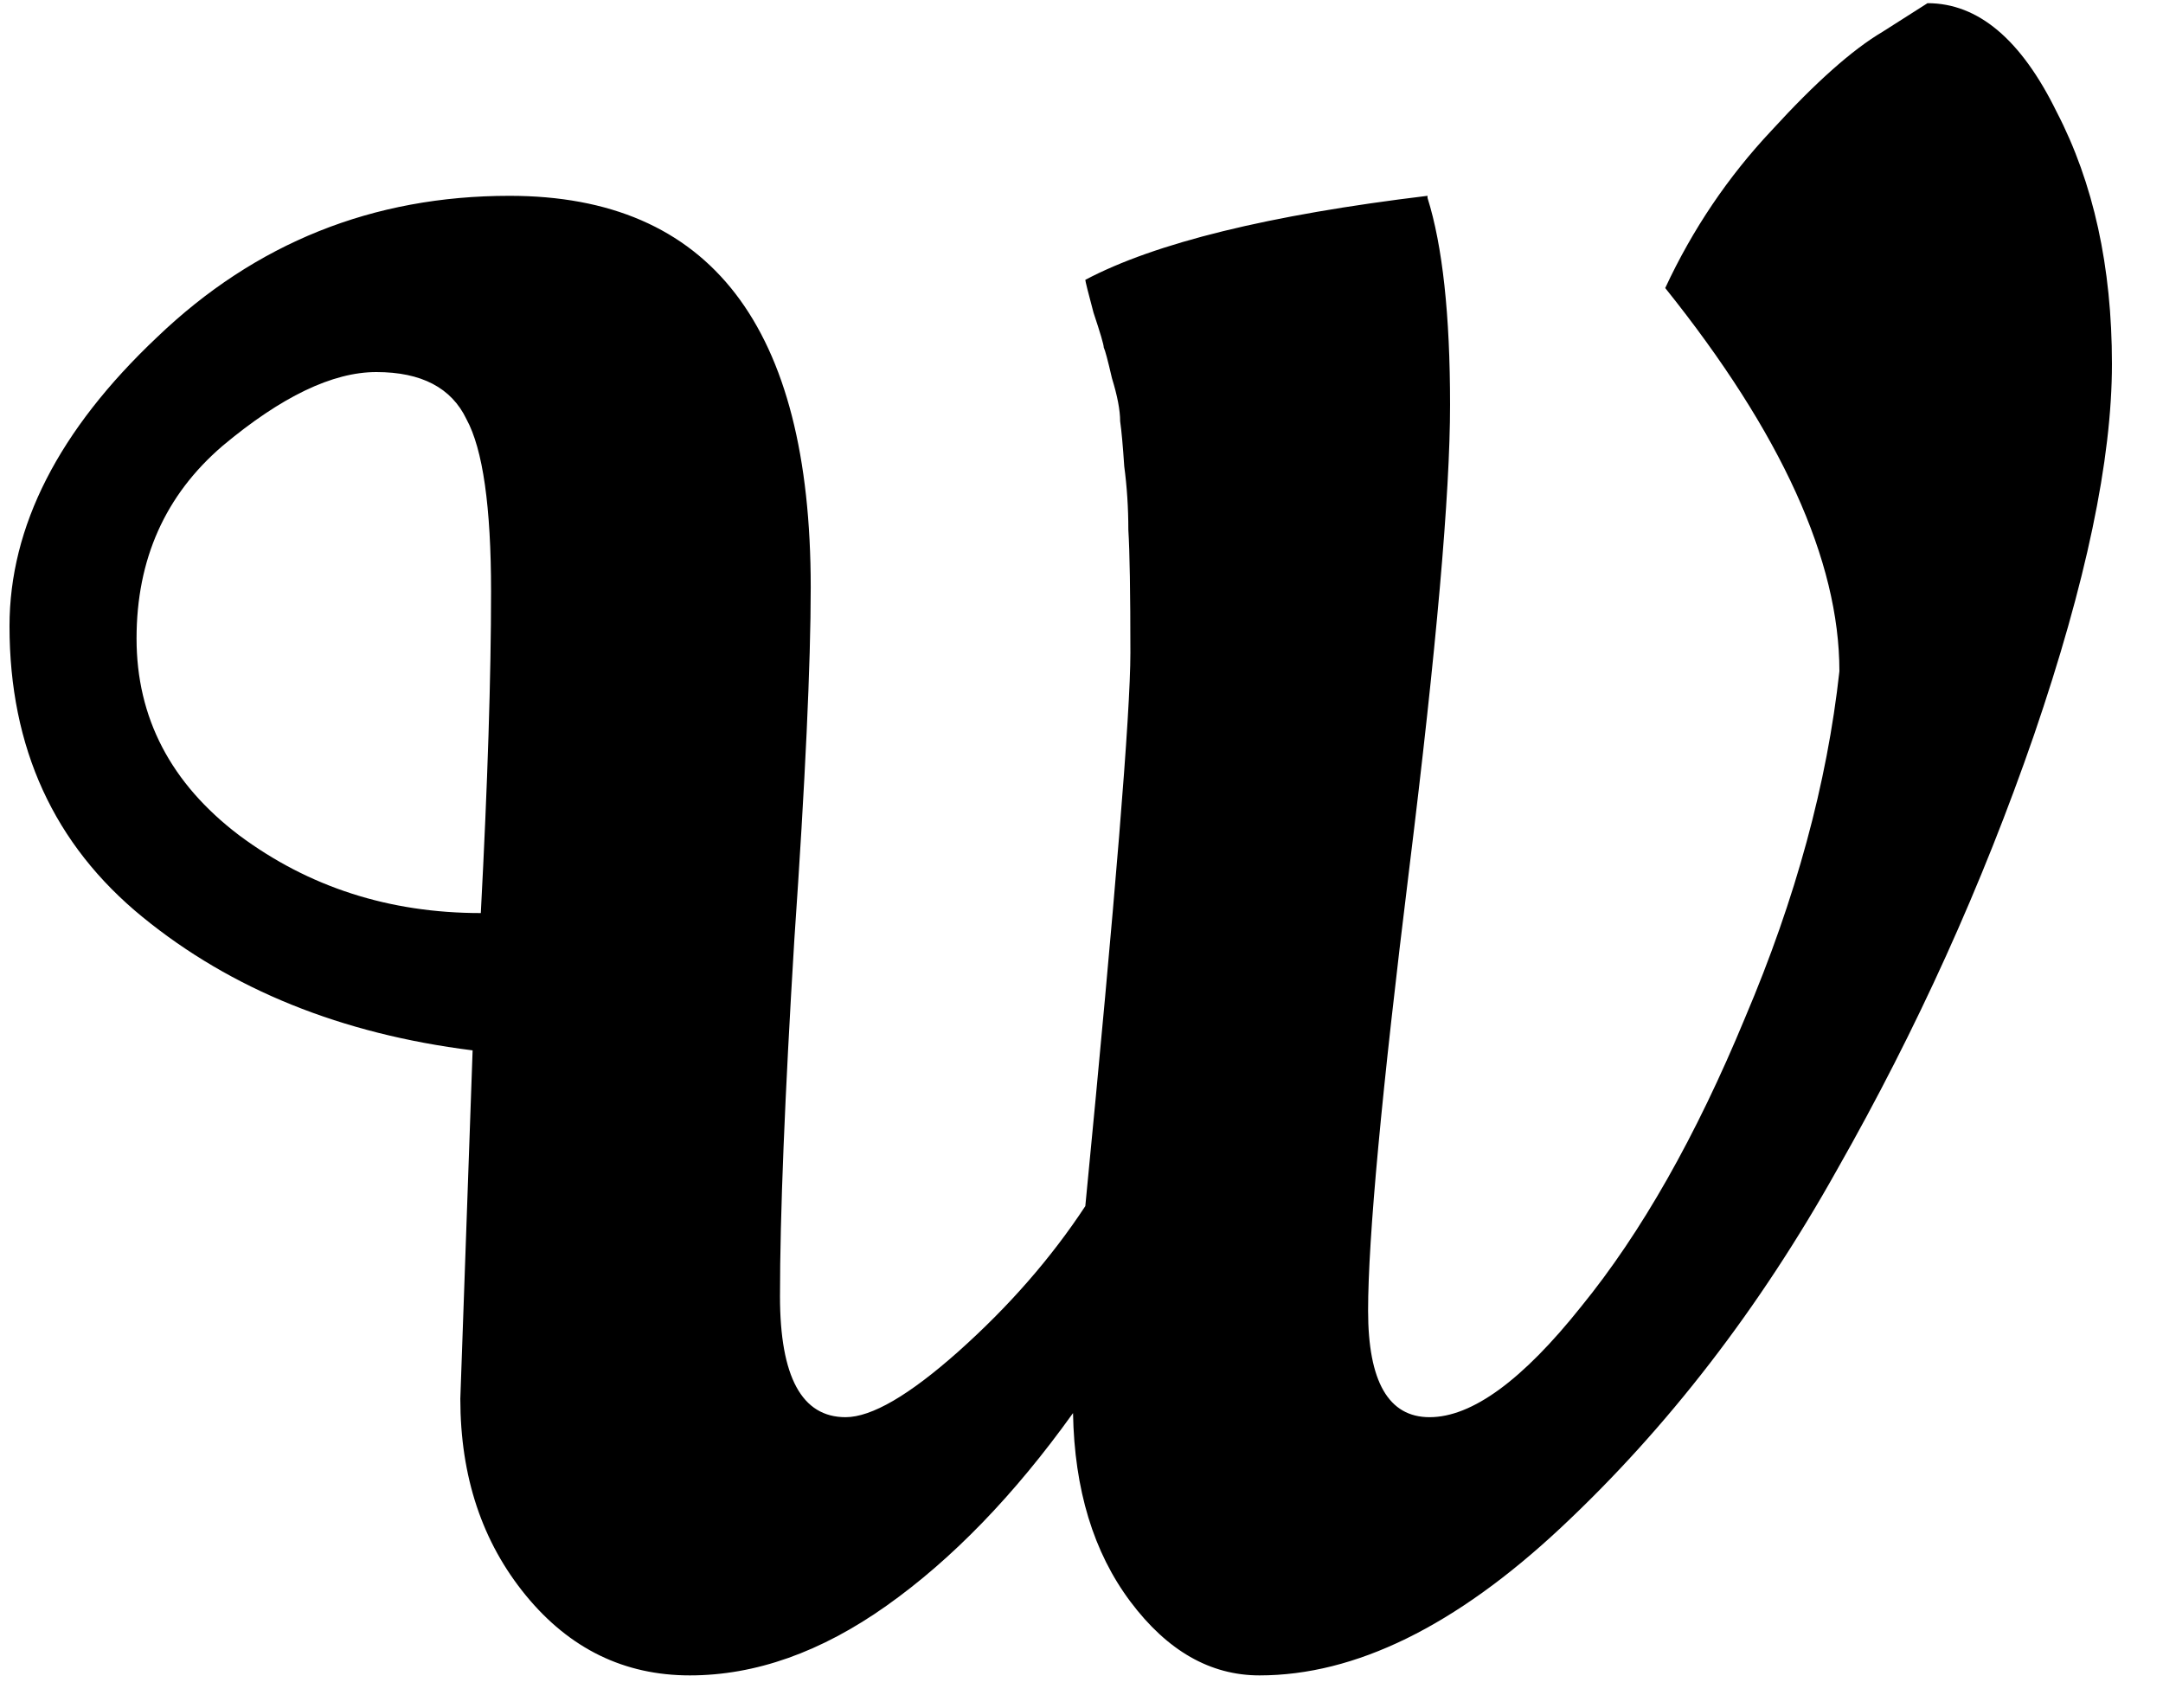 <svg width="38" height="30" viewBox="0 0 38 30" fill="none" xmlns="http://www.w3.org/2000/svg">
<path d="M8.087 24.572L8.303 18.452C5.999 18.164 4.067 17.384 2.507 16.112C0.947 14.84 0.167 13.136 0.167 11C0.167 9.248 1.031 7.556 2.759 5.924C4.487 4.268 6.551 3.44 8.951 3.44C12.479 3.44 14.243 5.732 14.243 10.316C14.243 11.66 14.147 13.724 13.955 16.508C13.787 19.268 13.703 21.356 13.703 22.772C13.703 24.188 14.087 24.896 14.855 24.896C15.311 24.896 15.971 24.512 16.835 23.744C17.723 22.952 18.467 22.1 19.067 21.188C19.595 15.764 19.859 12.524 19.859 11.468C19.859 10.412 19.847 9.692 19.823 9.308C19.823 8.924 19.799 8.552 19.751 8.192C19.727 7.832 19.703 7.568 19.679 7.4C19.679 7.208 19.631 6.956 19.535 6.644C19.463 6.332 19.415 6.152 19.391 6.104C19.391 6.056 19.331 5.852 19.211 5.492C19.115 5.132 19.067 4.94 19.067 4.916C20.291 4.268 22.295 3.776 25.079 3.44V3.476C25.343 4.316 25.475 5.528 25.475 7.112C25.475 8.672 25.235 11.396 24.755 15.284C24.275 19.172 24.035 21.752 24.035 23.024C24.035 24.272 24.395 24.896 25.115 24.896C25.859 24.896 26.747 24.248 27.779 22.952C28.835 21.656 29.795 19.964 30.659 17.876C31.547 15.788 32.099 13.76 32.315 11.792C32.315 9.848 31.295 7.604 29.255 5.06C29.735 4.028 30.359 3.104 31.127 2.288C31.895 1.448 32.543 0.872 33.071 0.56L33.863 0.056C34.751 0.056 35.507 0.692 36.131 1.964C36.779 3.212 37.103 4.688 37.103 6.392C37.103 8.072 36.647 10.244 35.735 12.908C34.823 15.548 33.671 18.092 32.279 20.54C30.911 22.988 29.291 25.088 27.419 26.84C25.571 28.568 23.807 29.432 22.127 29.432C21.263 29.432 20.507 29 19.859 28.136C19.211 27.272 18.875 26.168 18.851 24.824C17.819 26.264 16.727 27.392 15.575 28.208C14.423 29.024 13.271 29.432 12.119 29.432C10.967 29.432 10.007 28.964 9.239 28.028C8.471 27.092 8.087 25.94 8.087 24.572ZM8.627 10.388C8.627 8.9 8.483 7.892 8.195 7.364C7.931 6.812 7.403 6.536 6.611 6.536C5.843 6.536 4.943 6.968 3.911 7.832C2.903 8.696 2.399 9.824 2.399 11.216C2.399 12.608 2.999 13.76 4.199 14.672C5.423 15.584 6.839 16.04 8.447 16.04C8.567 13.76 8.627 11.876 8.627 10.388Z" fill="black"/>
</svg>
